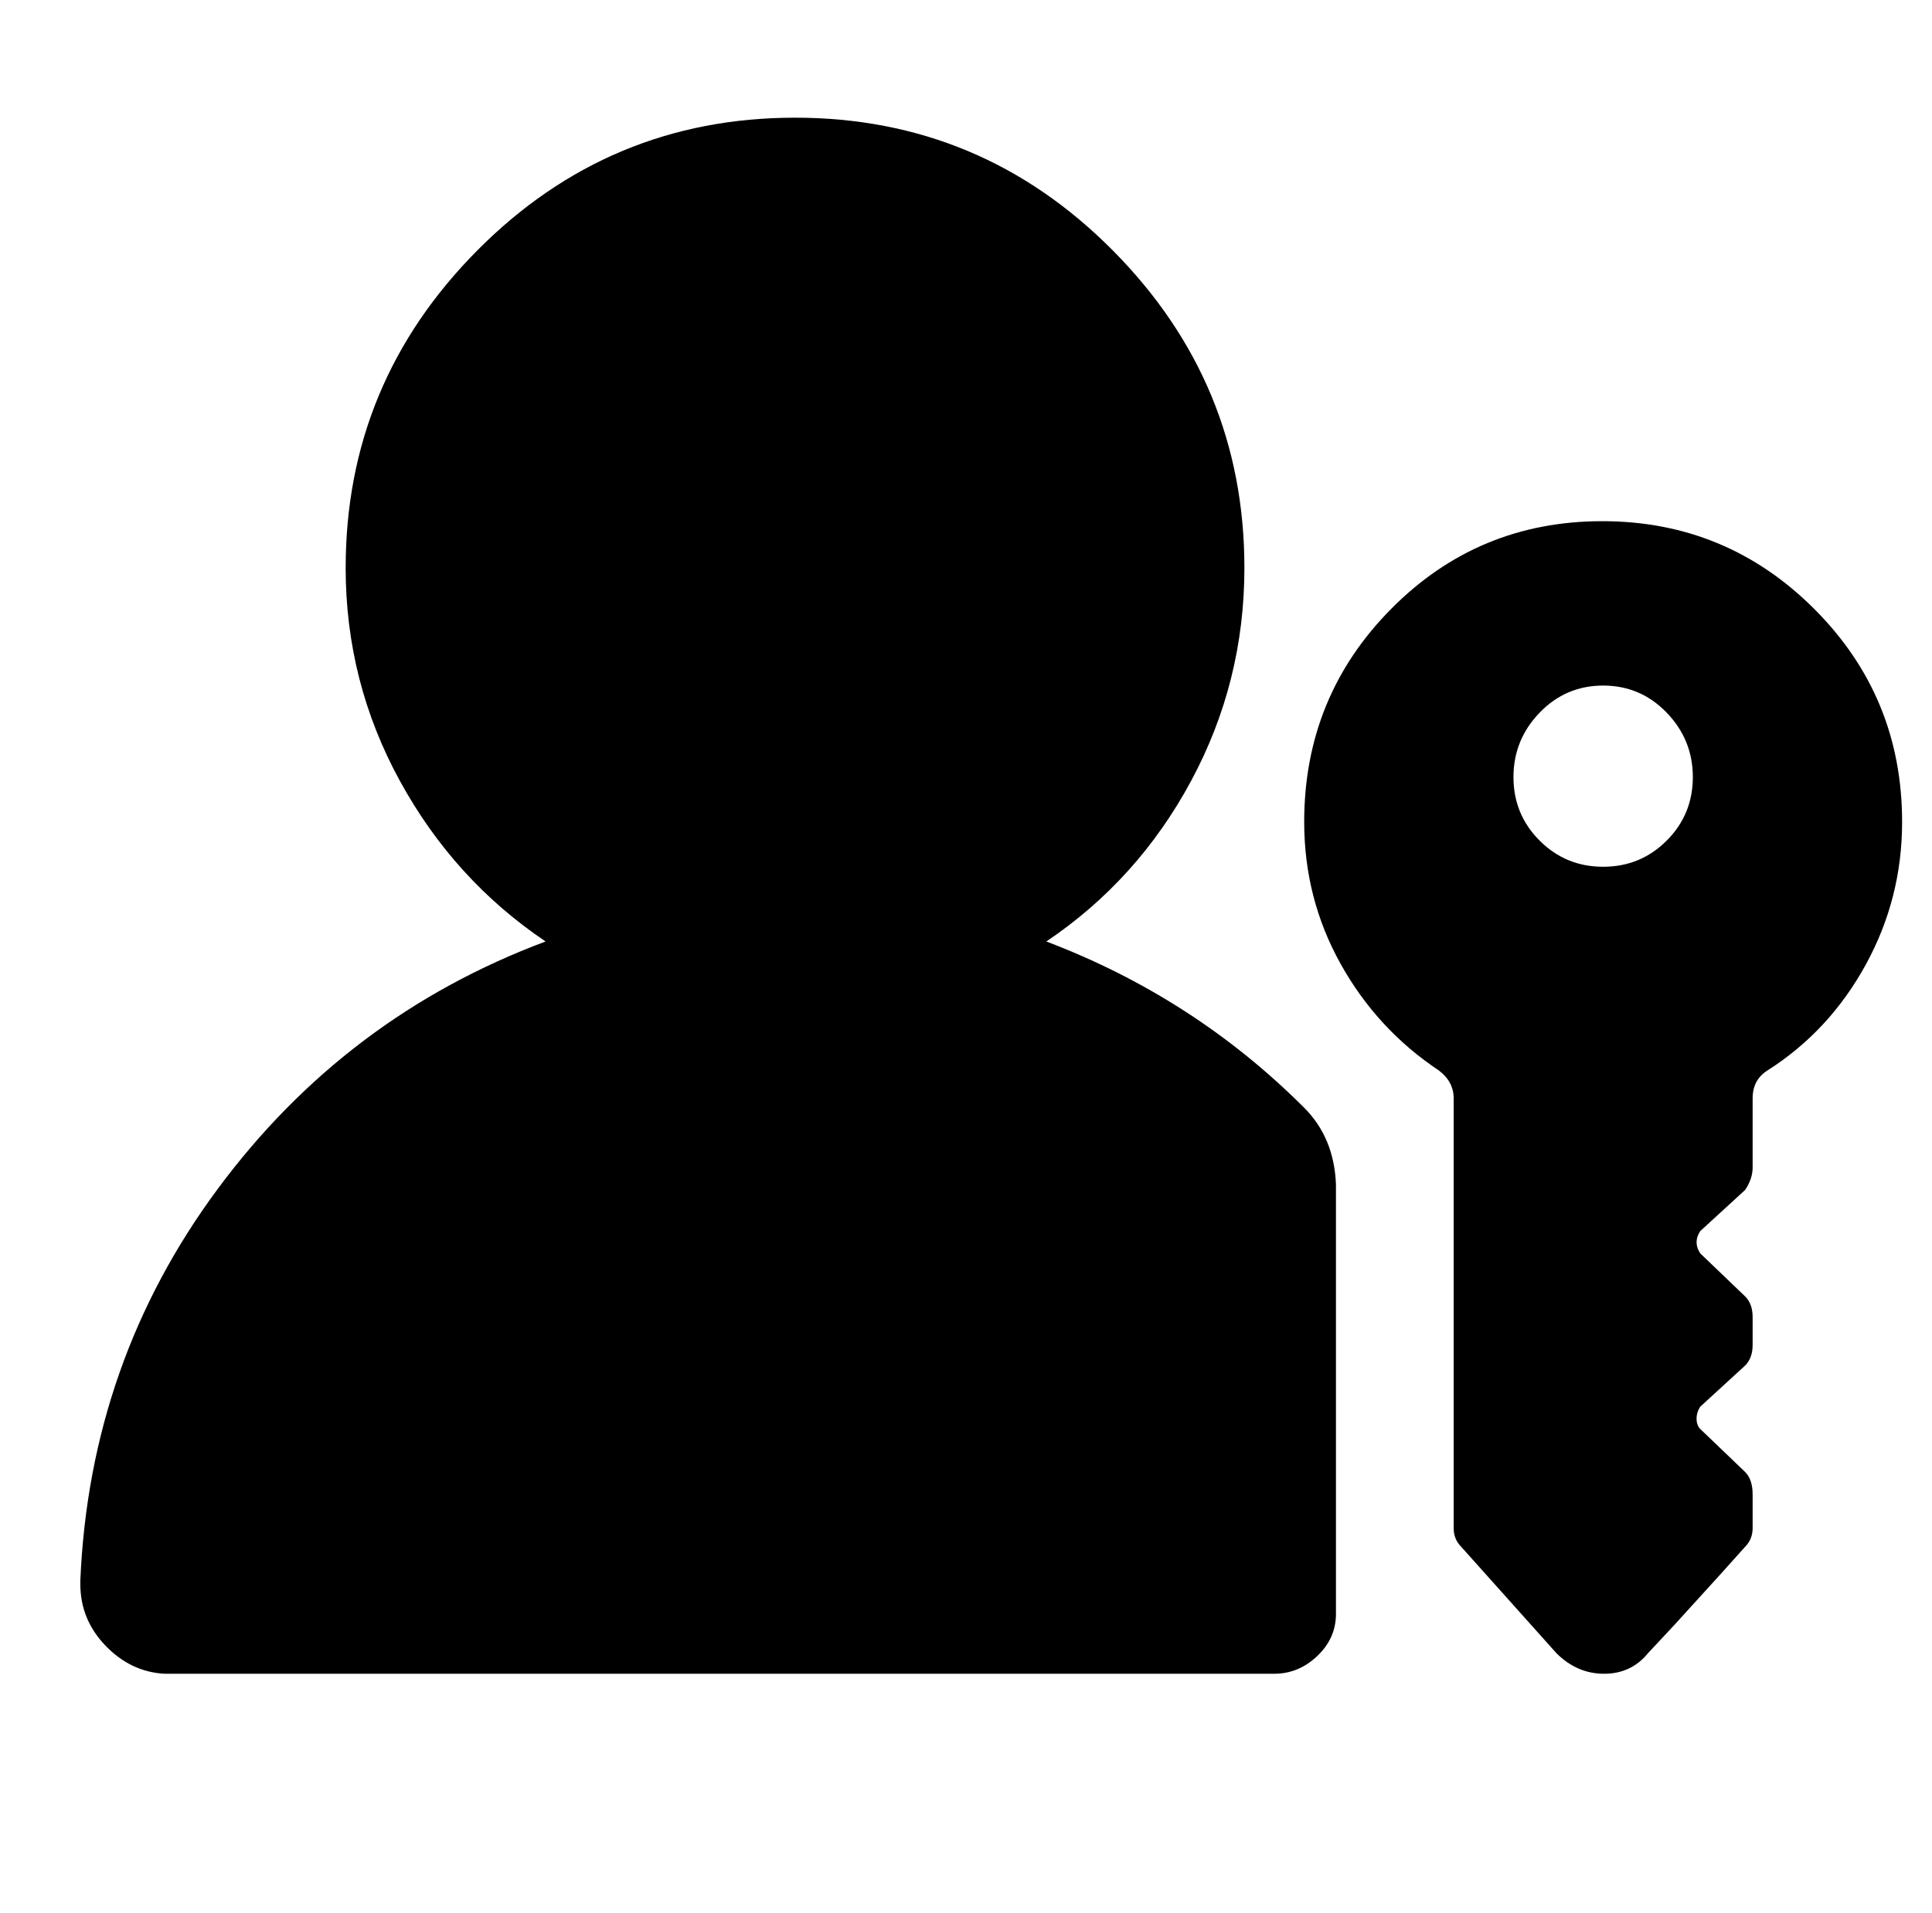 <?xml version="1.0" standalone="no"?>
<!DOCTYPE svg PUBLIC "-//W3C//DTD SVG 1.1//EN" "http://www.w3.org/Graphics/SVG/1.1/DTD/svg11.dtd" >
<svg xmlns="http://www.w3.org/2000/svg" xmlns:xlink="http://www.w3.org/1999/xlink" version="1.1" viewBox="-10 0 1034 1024">
   <path fill="currentColor"
d="M175 304q0 -99 70.5 -170t170 -71t170 71t70.5 170q0 61 -28.5 114t-77.5 86q79 30 138 89q16 16 17 41v114v70v46q0 13 -10 22.5t-23 9.5h-594q-18 -1 -31.5 -15t-13.5 -33v-2q5 -117 73.5 -209.5t175.5 -132.5q-49 -33 -78 -86t-29 -114zM1008 440q0 41 -19.5 76.5
t-52.5 56.5q-8 5 -8 15v37q0 6 -4 12l-24 22q-2 3 -2 6t2 6l24 23q4 4 4 11v15q0 7 -4 11l-24 22q-2 3 -2 6.5t2 5.5l24 23q4 4 4 12v18q0 6 -4 10l-13 14.5t-25 27.5l-14 15q-9 11 -23.5 11t-25.5 -11l-51 -57q-4 -4 -4 -10v-58v-115v-57q0 -9 -8 -15q-33 -22 -52.5 -57
t-19.5 -76q0 -67 46.5 -114t113 -47t113.5 47t47 114zM896 416q0 -20 -14 -34.5t-34 -14.5t-34 14.5t-14 34.5t14 34t34 14t34 -14t14 -34z" />
</svg>
